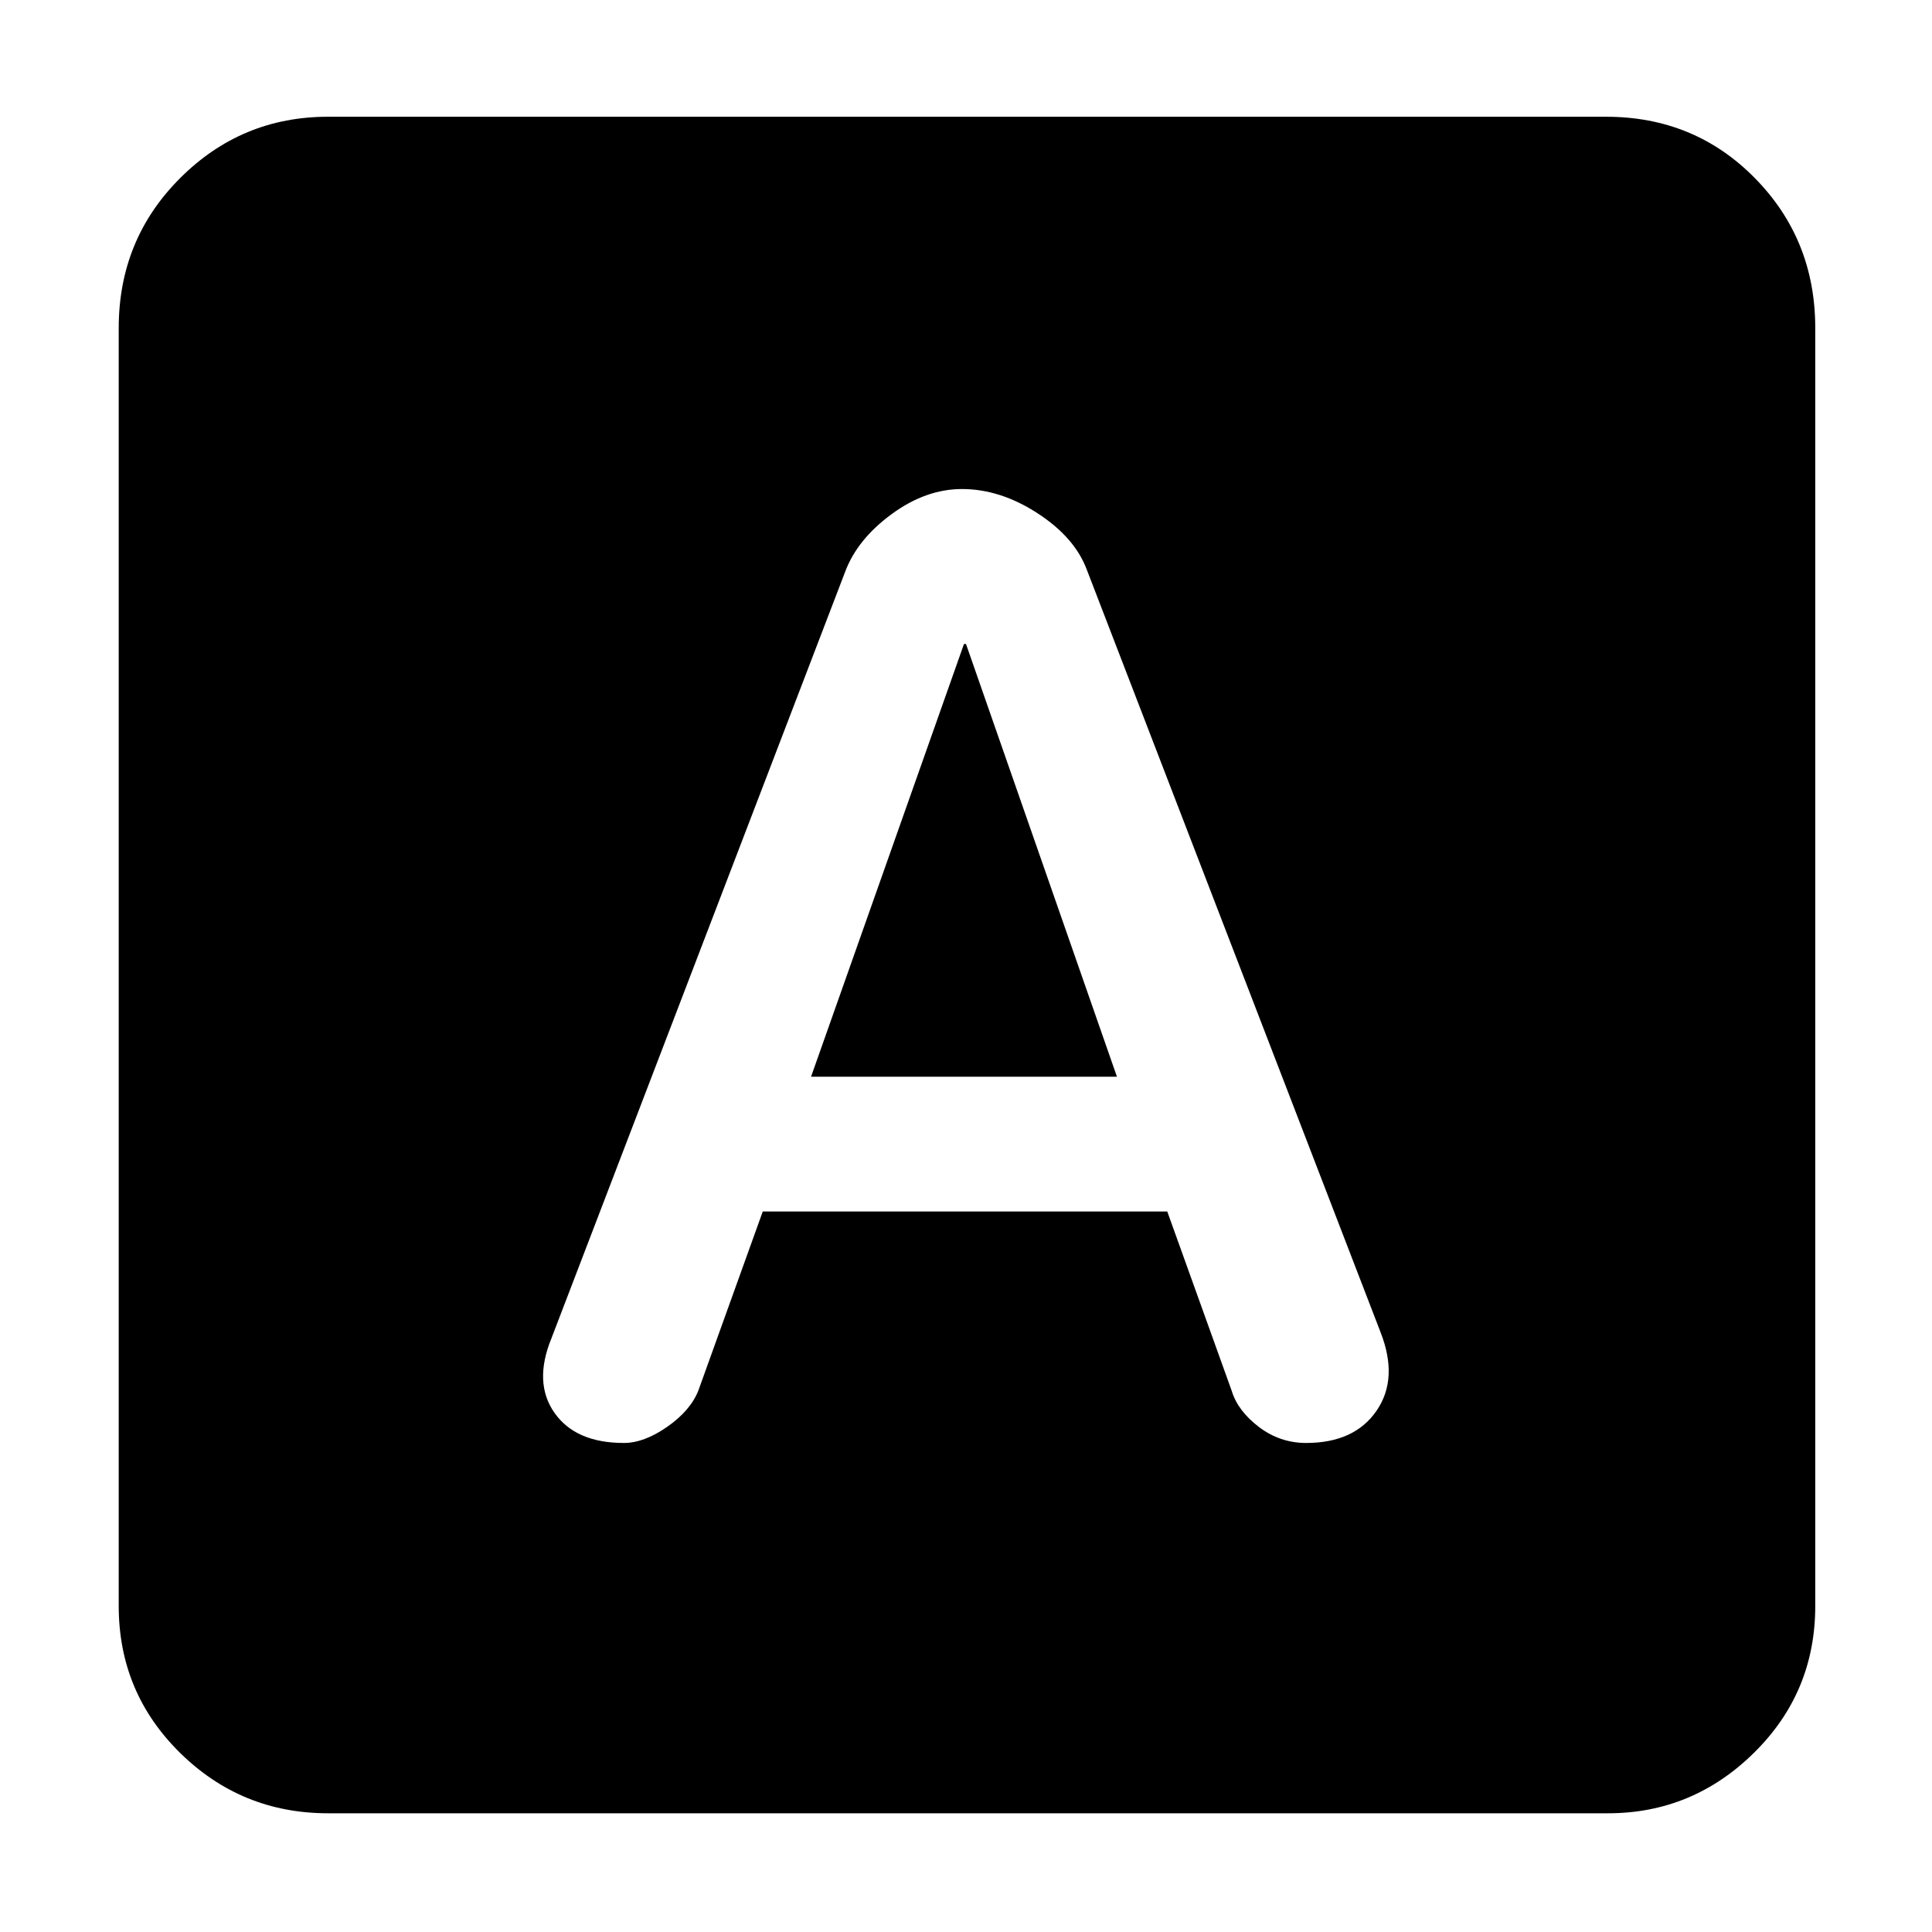 <svg xmlns="http://www.w3.org/2000/svg" height="40" width="40"><path d="M12.917 29.875q.416 0 .895-.333.48-.334.646-.75l1.334-3.709h8.375l1.333 3.709q.125.416.562.75.438.333.98.333 1 0 1.458-.667.458-.666.083-1.625L22.5 11.792q-.25-.667-1.021-1.167-.771-.5-1.562-.5-.75 0-1.459.521-.708.521-.958 1.187l-6.083 15.875q-.375.917.062 1.542.438.625 1.438.625Zm3.875-7.583 3.166-8.959H20l3.125 8.959Zm-10 15.25q-1.792 0-3.063-1.25-1.271-1.25-1.271-3.042V6.792q0-1.834 1.271-3.104Q5 2.417 6.792 2.417H33.25q1.833 0 3.083 1.271 1.25 1.27 1.25 3.104V33.25q0 1.792-1.271 3.042-1.27 1.25-3.02 1.25Z"/></svg>